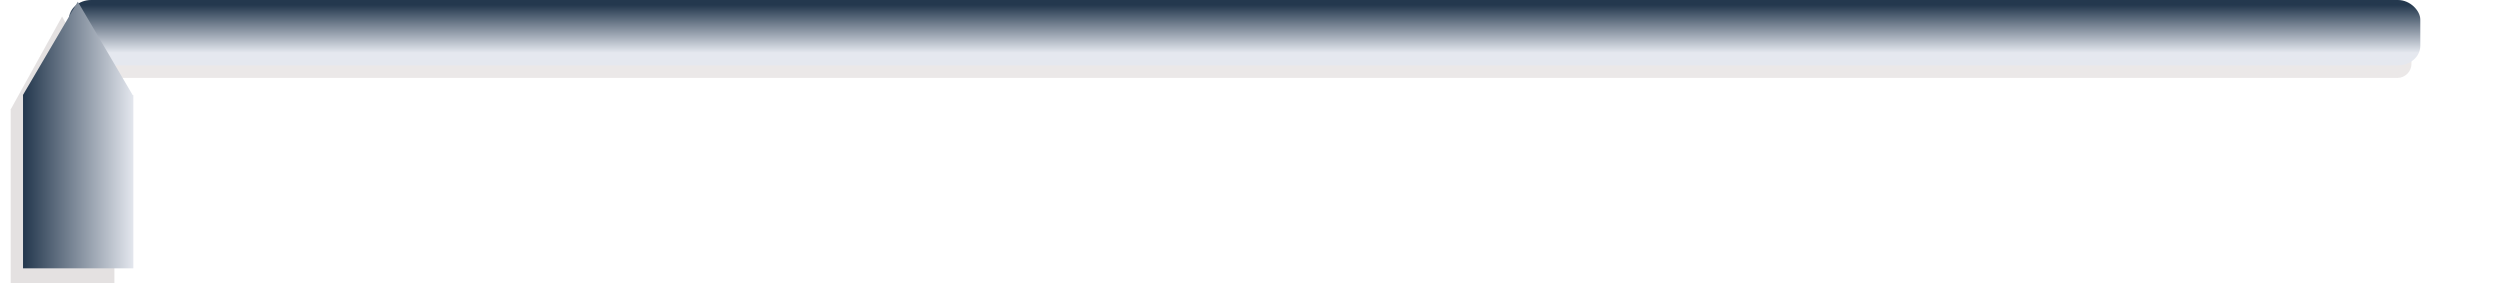 <?xml version="1.0" encoding="UTF-8" standalone="no"?>
<!-- Created with Inkscape (http://www.inkscape.org/) -->

<svg
   xmlns:dc="http://purl.org/dc/elements/1.1/"
   xmlns:cc="http://creativecommons.org/ns#"
   xmlns:rdf="http://www.w3.org/1999/02/22-rdf-syntax-ns#"
   xmlns:svg="http://www.w3.org/2000/svg"
   xmlns="http://www.w3.org/2000/svg"
   xmlns:xlink="http://www.w3.org/1999/xlink"
   xmlns:sodipodi="http://sodipodi.sourceforge.net/DTD/sodipodi-0.dtd"
   xmlns:inkscape="http://www.inkscape.org/namespaces/inkscape"
   width="355.019"
   height="41.787"
   id="svg2"
   version="1.1"
   inkscape:version="0.48.3.1 r9886"
   sodipodi:docname="slider.svg">
  <defs
     id="defs4">
    <linearGradient
       id="linearGradient3792">
      <stop
         style="stop-color:#24384e;stop-opacity:1;"
         offset="0"
         id="stop3794" />
      <stop
         style="stop-color:#e5e8ef;stop-opacity:1;"
         offset="1"
         id="stop3796" />
    </linearGradient>
    <linearGradient
       inkscape:collect="always"
       id="linearGradient3762">
      <stop
         style="stop-color:#000000;stop-opacity:1;"
         offset="0"
         id="stop3764" />
      <stop
         style="stop-color:#000000;stop-opacity:0;"
         offset="1"
         id="stop3766" />
    </linearGradient>
    <linearGradient
       inkscape:collect="always"
       xlink:href="#linearGradient3762"
       id="linearGradient3772"
       x1="269.791"
       y1="331.197"
       x2="291.87"
       y2="331.197"
       gradientUnits="userSpaceOnUse" />
    <linearGradient
       inkscape:collect="always"
       xlink:href="#linearGradient3792"
       id="linearGradient3798"
       x1="270.17"
       y1="331.229"
       x2="291.426"
       y2="331.229"
       gradientUnits="userSpaceOnUse" />
    <filter
       inkscape:collect="always"
       id="filter3824"
       x="-0.107"
       width="1.214"
       y="-0.047"
       height="1.094"
       color-interpolation-filters="sRGB">
      <feGaussianBlur
         inkscape:collect="always"
         stdDeviation="0.949"
         id="feGaussianBlur3826" />
    </filter>
    <linearGradient
       inkscape:collect="always"
       xlink:href="#linearGradient3792"
       id="linearGradient3903"
       x1="288.393"
       y1="335.576"
       x2="288.393"
       y2="342.372"
       gradientUnits="userSpaceOnUse" />
    <linearGradient
       inkscape:collect="always"
       xlink:href="#linearGradient3792"
       id="linearGradient3908"
       gradientUnits="userSpaceOnUse"
       x1="270.17"
       y1="331.229"
       x2="291.426"
       y2="331.229" />
    <linearGradient
       inkscape:collect="always"
       xlink:href="#linearGradient3792"
       id="linearGradient3910"
       gradientUnits="userSpaceOnUse"
       x1="270.17"
       y1="331.229"
       x2="291.426"
       y2="331.229" />
    <linearGradient
       inkscape:collect="always"
       xlink:href="#linearGradient3792"
       id="linearGradient3912"
       gradientUnits="userSpaceOnUse"
       x1="270.17"
       y1="331.229"
       x2="291.426"
       y2="331.229" />
    <filter
       inkscape:collect="always"
       id="filter3930"
       x="-0.008"
       width="1.015"
       y="-0.45"
       height="1.899"
       color-interpolation-filters="sRGB">
      <feGaussianBlur
         inkscape:collect="always"
         stdDeviation="1.07"
         id="feGaussianBlur3932" />
    </filter>
    <linearGradient
       inkscape:collect="always"
       xlink:href="#linearGradient3792"
       id="linearGradient3053"
       gradientUnits="userSpaceOnUse"
       x1="270.17"
       y1="331.229"
       x2="291.426"
       y2="331.229" />
    <linearGradient
       inkscape:collect="always"
       xlink:href="#linearGradient3792"
       id="linearGradient3055"
       gradientUnits="userSpaceOnUse"
       x1="270.17"
       y1="331.229"
       x2="291.426"
       y2="331.229" />
    <linearGradient
       inkscape:collect="always"
       xlink:href="#linearGradient3792"
       id="linearGradient3057"
       gradientUnits="userSpaceOnUse"
       x1="270.17"
       y1="331.229"
       x2="291.426"
       y2="331.229" />
    <linearGradient
       inkscape:collect="always"
       xlink:href="#linearGradient3792"
       id="linearGradient3060"
       gradientUnits="userSpaceOnUse"
       x1="270.17"
       y1="331.229"
       x2="291.426"
       y2="331.229"
       gradientTransform="translate(7.071,2.715)" />
    <linearGradient
       inkscape:collect="always"
       xlink:href="#linearGradient3792"
       id="linearGradient3063"
       gradientUnits="userSpaceOnUse"
       x1="270.17"
       y1="331.229"
       x2="291.426"
       y2="331.229"
       gradientTransform="translate(7.071,2.715)" />
    <linearGradient
       inkscape:collect="always"
       xlink:href="#linearGradient3792"
       id="linearGradient3066"
       gradientUnits="userSpaceOnUse"
       gradientTransform="translate(7.071,2.715)"
       x1="270.17"
       y1="331.229"
       x2="291.426"
       y2="331.229" />
    <linearGradient
       inkscape:collect="always"
       xlink:href="#linearGradient3792"
       id="linearGradient3084"
       gradientUnits="userSpaceOnUse"
       gradientTransform="translate(7.071,2.715)"
       x1="270.17"
       y1="331.229"
       x2="291.426"
       y2="331.229" />
    <linearGradient
       inkscape:collect="always"
       xlink:href="#linearGradient3792"
       id="linearGradient3087"
       gradientUnits="userSpaceOnUse"
       gradientTransform="translate(6.819,2.715)"
       x1="270.17"
       y1="331.229"
       x2="291.426"
       y2="331.229" />
    <linearGradient
       inkscape:collect="always"
       xlink:href="#linearGradient3792"
       id="linearGradient3101"
       gradientUnits="userSpaceOnUse"
       gradientTransform="translate(6.819,2.715)"
       x1="270.17"
       y1="331.229"
       x2="291.426"
       y2="331.229" />
    <linearGradient
       inkscape:collect="always"
       xlink:href="#linearGradient3792"
       id="linearGradient3104"
       gradientUnits="userSpaceOnUse"
       gradientTransform="translate(6.819,27.969)"
       x1="270.17"
       y1="331.229"
       x2="291.426"
       y2="331.229" />
    <linearGradient
       inkscape:collect="always"
       xlink:href="#linearGradient3792"
       id="linearGradient3015"
       gradientUnits="userSpaceOnUse"
       gradientTransform="matrix(1,0,0,0.785,6.819,93.919)"
       x1="270.17"
       y1="331.229"
       x2="291.426"
       y2="331.229" />
    <linearGradient
       inkscape:collect="always"
       xlink:href="#linearGradient3792"
       id="linearGradient3026"
       gradientUnits="userSpaceOnUse"
       gradientTransform="matrix(1,0,0,0.785,6.819,93.919)"
       x1="270.17"
       y1="331.229"
       x2="291.426"
       y2="331.229" />
    <linearGradient
       inkscape:collect="always"
       xlink:href="#linearGradient3792"
       id="linearGradient3029"
       gradientUnits="userSpaceOnUse"
       gradientTransform="matrix(1,0,0,0.785,-118.693,93.919)"
       x1="270.17"
       y1="331.229"
       x2="291.426"
       y2="331.229" />
    <linearGradient
       inkscape:collect="always"
       xlink:href="#linearGradient3792"
       id="linearGradient3036"
       gradientUnits="userSpaceOnUse"
       gradientTransform="matrix(1,0,0,0.785,-118.693,93.919)"
       x1="270.17"
       y1="331.229"
       x2="291.426"
       y2="331.229" />
    <linearGradient
       inkscape:collect="always"
       xlink:href="#linearGradient3792"
       id="linearGradient3039"
       gradientUnits="userSpaceOnUse"
       gradientTransform="matrix(0.739,0,0,0.785,-45.276,93.919)"
       x1="270.17"
       y1="331.229"
       x2="291.426"
       y2="331.229" />
    <linearGradient
       inkscape:collect="always"
       xlink:href="#linearGradient3792"
       id="linearGradient3050"
       gradientUnits="userSpaceOnUse"
       gradientTransform="matrix(0.739,0,0,0.785,-45.276,93.919)"
       x1="270.17"
       y1="331.229"
       x2="291.426"
       y2="331.229" />
    <linearGradient
       inkscape:collect="always"
       xlink:href="#linearGradient3792"
       id="linearGradient3054"
       gradientUnits="userSpaceOnUse"
       gradientTransform="matrix(0.739,0,0,0.785,-45.529,93.919)"
       x1="270.17"
       y1="331.229"
       x2="291.426"
       y2="331.229" />
    <linearGradient
       inkscape:collect="always"
       xlink:href="#linearGradient3792"
       id="linearGradient3061"
       gradientUnits="userSpaceOnUse"
       x1="288.393"
       y1="335.576"
       x2="288.393"
       y2="342.372" />
    <linearGradient
       inkscape:collect="always"
       xlink:href="#linearGradient3792"
       id="linearGradient3064"
       gradientUnits="userSpaceOnUse"
       gradientTransform="matrix(0.739,0,0,0.785,-45.529,93.919)"
       x1="270.17"
       y1="331.229"
       x2="291.426"
       y2="331.229" />
  </defs>
  <sodipodi:namedview
     id="base"
     pagecolor="#ffffff"
     bordercolor="#666666"
     borderopacity="1.0"
     inkscape:pageopacity="0.0"
     inkscape:pageshadow="2"
     inkscape:zoom="0.49497475"
     inkscape:cx="253.61274"
     inkscape:cy="-317.971"
     inkscape:document-units="px"
     inkscape:current-layer="layer1"
     showgrid="false"
     inkscape:window-width="1859"
     inkscape:window-height="1028"
     inkscape:window-x="0"
     inkscape:window-y="50"
     inkscape:window-maximized="0"
     fit-margin-top="0"
     fit-margin-left="0"
     fit-margin-right="10"
     fit-margin-bottom="0" />
  <g
     inkscape:groupmode="layer"
     id="layer2"
     inkscape:label="Layer2"
     transform="translate(-150.764,-334.862)" />
  <g
     inkscape:label="Layer 1"
     inkscape:groupmode="layer"
     id="layer1"
     transform="translate(-150.764,-334.862)">
    <g
       id="stripe">
      <rect
         ry="2.02"
         y="340.219"
         x="159.286"
         height="5.714"
         width="333.929"
         id="rect3877"
         style="opacity:0.385;fill:#796969;fill-opacity:1;stroke:none;filter:url(#filter3930)"
         rx="2.02" />
      <rect
         ry="2.778"
         rx="3.181"
         y="334.862"
         x="160.536"
         height="9.286"
         width="333.929"
         id="rect3877-7"
         style="fill:url(#linearGradient3061);fill-opacity:1;stroke:none" />
    </g>
    <g
       id="pointer">
      <path
         transform="matrix(0.695,0,0,0.785,-38.798,72.628)"
         id="rect3802"
         d="m 285.438,337.035 -10.562,16.906 0.062,0 0,31.312 21.188,0 0,-31.312 -0.125,0 -10.562,-16.906 z"
         style="opacity:0.444;fill:#796969;fill-opacity:1;stroke:none;filter:url(#filter3824)"
         inkscape:connector-curvature="0" />
      <path
         id="rect2985"
         d="m 161.812,335.098 -7.801,13.276 0.023,0 0,24.589 15.671,0 0,-24.589 -0.092,0 -7.801,-13.276 z"
         style="fill:url(#linearGradient3064);fill-opacity:1;stroke:none"
         inkscape:connector-curvature="0" />
    </g>
  </g>
</svg>
